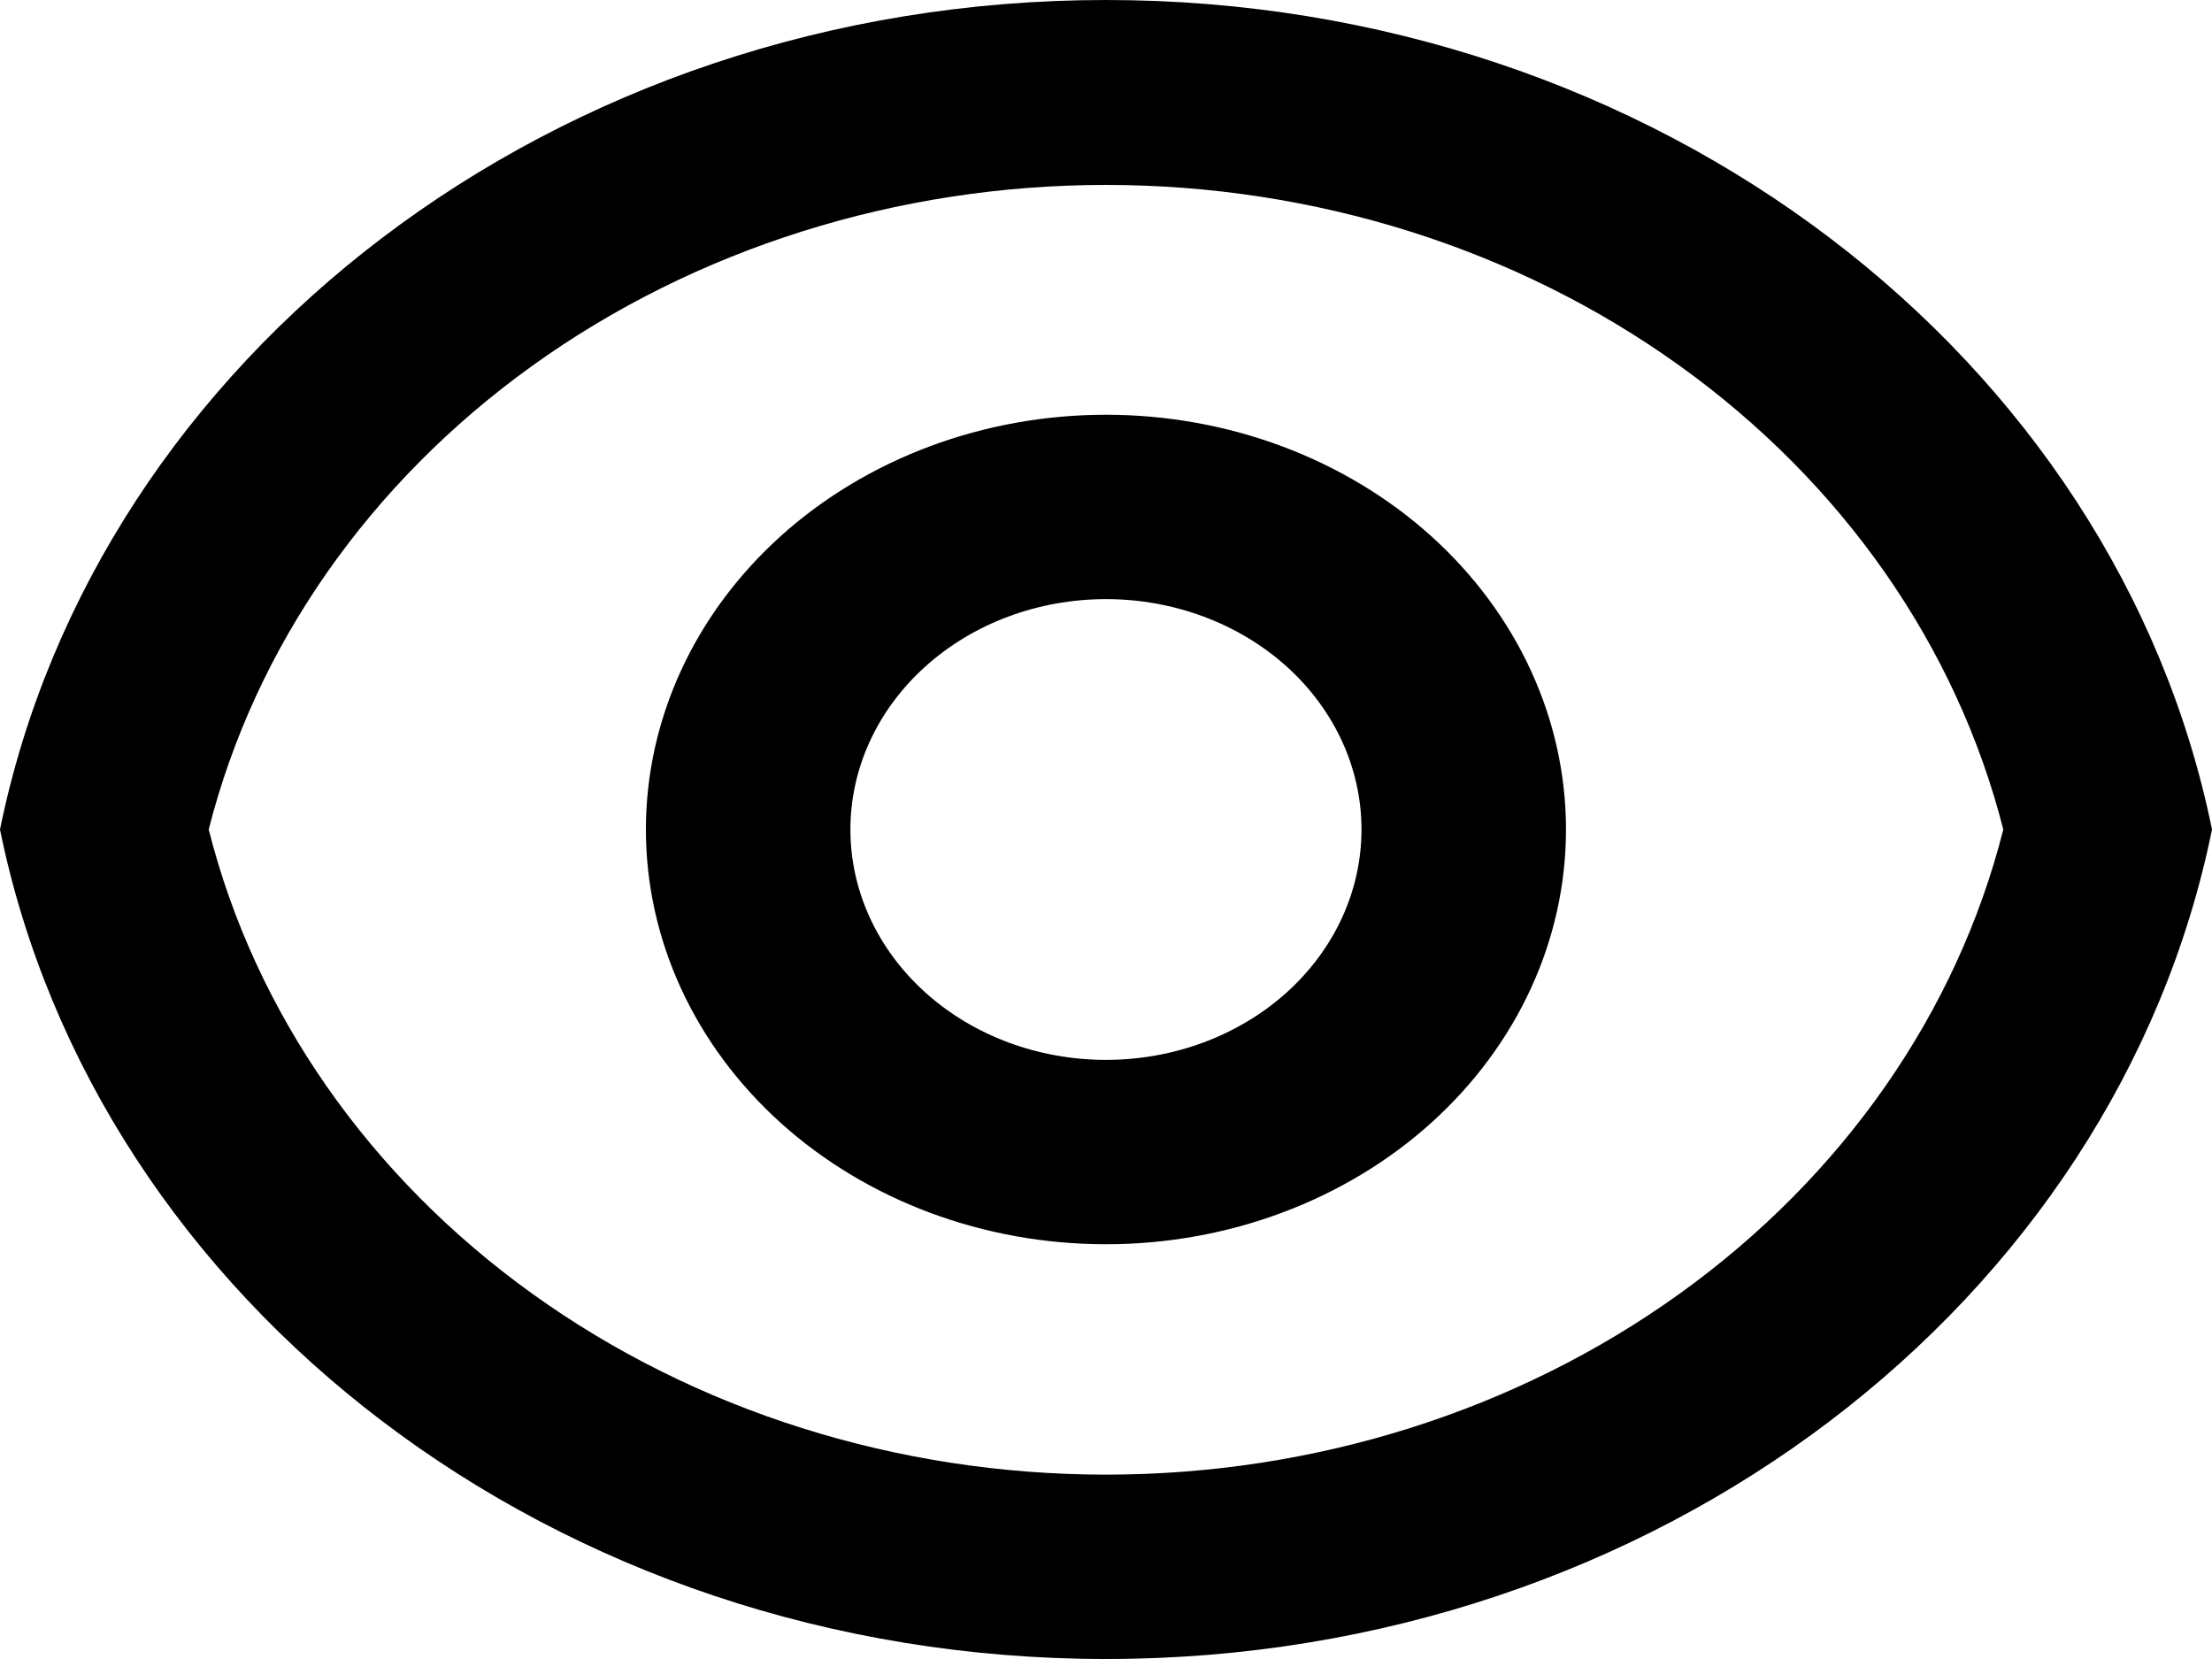 <svg width="20" height="15" viewBox="0 0 20 15" fill="none" xmlns="http://www.w3.org/2000/svg">
  <path
    d="M10 0C14.984 0 19.13 3.233 20 7.5C19.131 11.767 14.984 15 10 15C5.015 15 0.869 11.767 0 7.5C0.869 3.233 5.015 0 10 0ZM10 13.333C11.885 13.333 13.714 12.756 15.188 11.696C16.662 10.636 17.694 9.157 18.113 7.5C17.692 5.844 16.661 4.366 15.187 3.307C13.713 2.248 11.884 1.672 10 1.672C8.116 1.672 6.287 2.248 4.813 3.307C3.339 4.366 2.307 5.844 1.887 7.5C2.306 9.157 3.337 10.636 4.811 11.696C6.285 12.756 8.114 13.333 10 13.333ZM10 11.25C8.896 11.25 7.838 10.855 7.058 10.152C6.278 9.448 5.84 8.495 5.84 7.5C5.84 6.505 6.278 5.552 7.058 4.848C7.838 4.145 8.896 3.75 10 3.75C11.103 3.75 12.161 4.145 12.941 4.848C13.721 5.552 14.159 6.505 14.159 7.5C14.159 8.495 13.721 9.448 12.941 10.152C12.161 10.855 11.103 11.25 10 11.25ZM10 9.583C10.612 9.583 11.2 9.364 11.634 8.973C12.067 8.582 12.31 8.053 12.31 7.5C12.31 6.947 12.067 6.418 11.634 6.027C11.2 5.636 10.612 5.417 10 5.417C9.387 5.417 8.799 5.636 8.366 6.027C7.932 6.418 7.689 6.947 7.689 7.5C7.689 8.053 7.932 8.582 8.366 8.973C8.799 9.364 9.387 9.583 10 9.583Z"
    fill="currentColor" />
</svg>